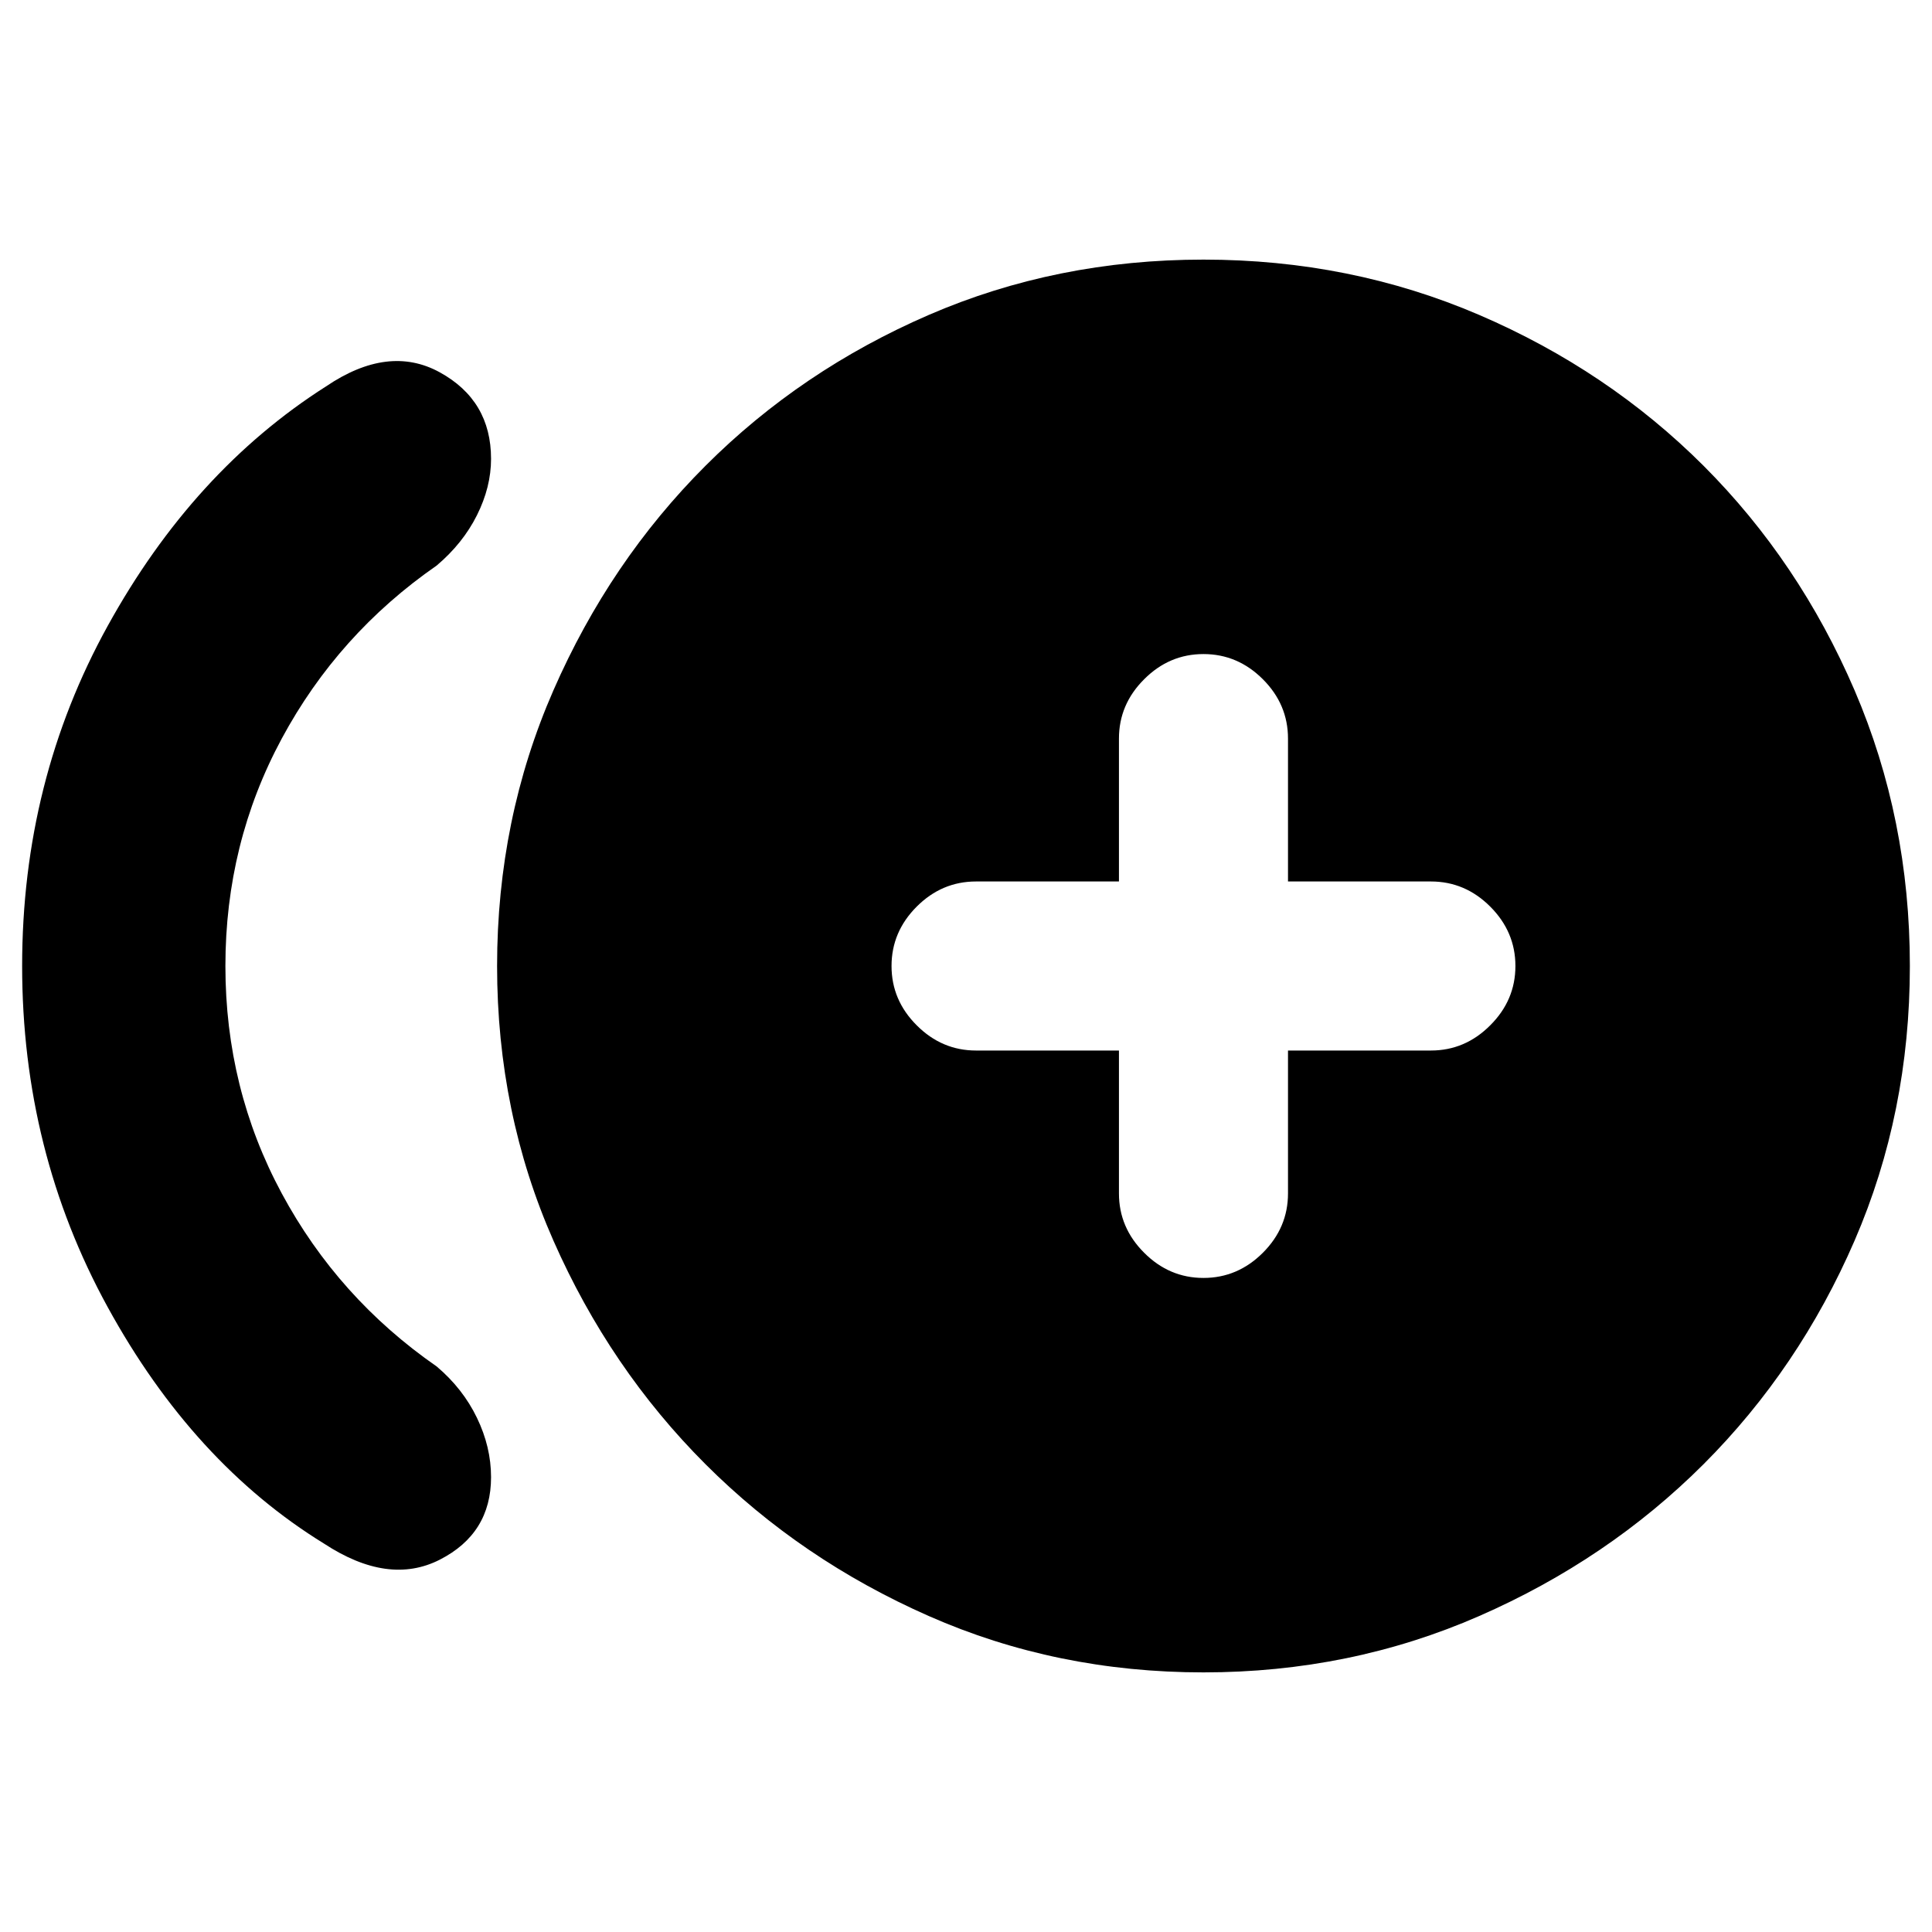 <svg xmlns="http://www.w3.org/2000/svg" height="24" width="24"><path d="M14.95 15.875Q15.375 15.875 15.688 15.562Q16 15.25 16 14.825V13.05H17.775Q18.2 13.05 18.512 12.737Q18.825 12.425 18.825 12Q18.825 11.575 18.512 11.262Q18.2 10.95 17.775 10.95H16V9.175Q16 8.75 15.688 8.438Q15.375 8.125 14.95 8.125Q14.525 8.125 14.213 8.438Q13.9 8.75 13.9 9.175V10.95H12.125Q11.7 10.95 11.388 11.262Q11.075 11.575 11.075 12Q11.075 12.425 11.388 12.737Q11.7 13.05 12.125 13.05H13.9V14.825Q13.9 15.25 14.213 15.562Q14.525 15.875 14.95 15.875ZM4.025 19.175Q2.4 18.175 1.338 16.238Q0.275 14.3 0.275 12Q0.275 9.7 1.338 7.775Q2.4 5.85 4.05 4.8Q4.825 4.275 5.463 4.625Q6.1 4.975 6.1 5.7Q6.1 6.05 5.925 6.4Q5.75 6.75 5.425 7.025Q4.2 7.875 3.5 9.175Q2.8 10.475 2.8 12Q2.8 13.525 3.5 14.825Q4.2 16.125 5.425 16.975Q5.75 17.25 5.925 17.613Q6.1 17.975 6.1 18.35Q6.1 19.05 5.463 19.375Q4.825 19.7 4.025 19.175ZM14.95 20.775Q13.125 20.775 11.538 20.075Q9.95 19.375 8.763 18.188Q7.575 17 6.875 15.412Q6.175 13.825 6.175 12Q6.175 10.175 6.875 8.575Q7.575 6.975 8.763 5.787Q9.95 4.6 11.538 3.912Q13.125 3.225 14.95 3.225Q16.775 3.225 18.375 3.912Q19.975 4.6 21.163 5.787Q22.35 6.975 23.038 8.575Q23.725 10.175 23.725 12Q23.725 13.825 23.038 15.412Q22.35 17 21.163 18.188Q19.975 19.375 18.375 20.075Q16.775 20.775 14.95 20.775Z"/></svg>